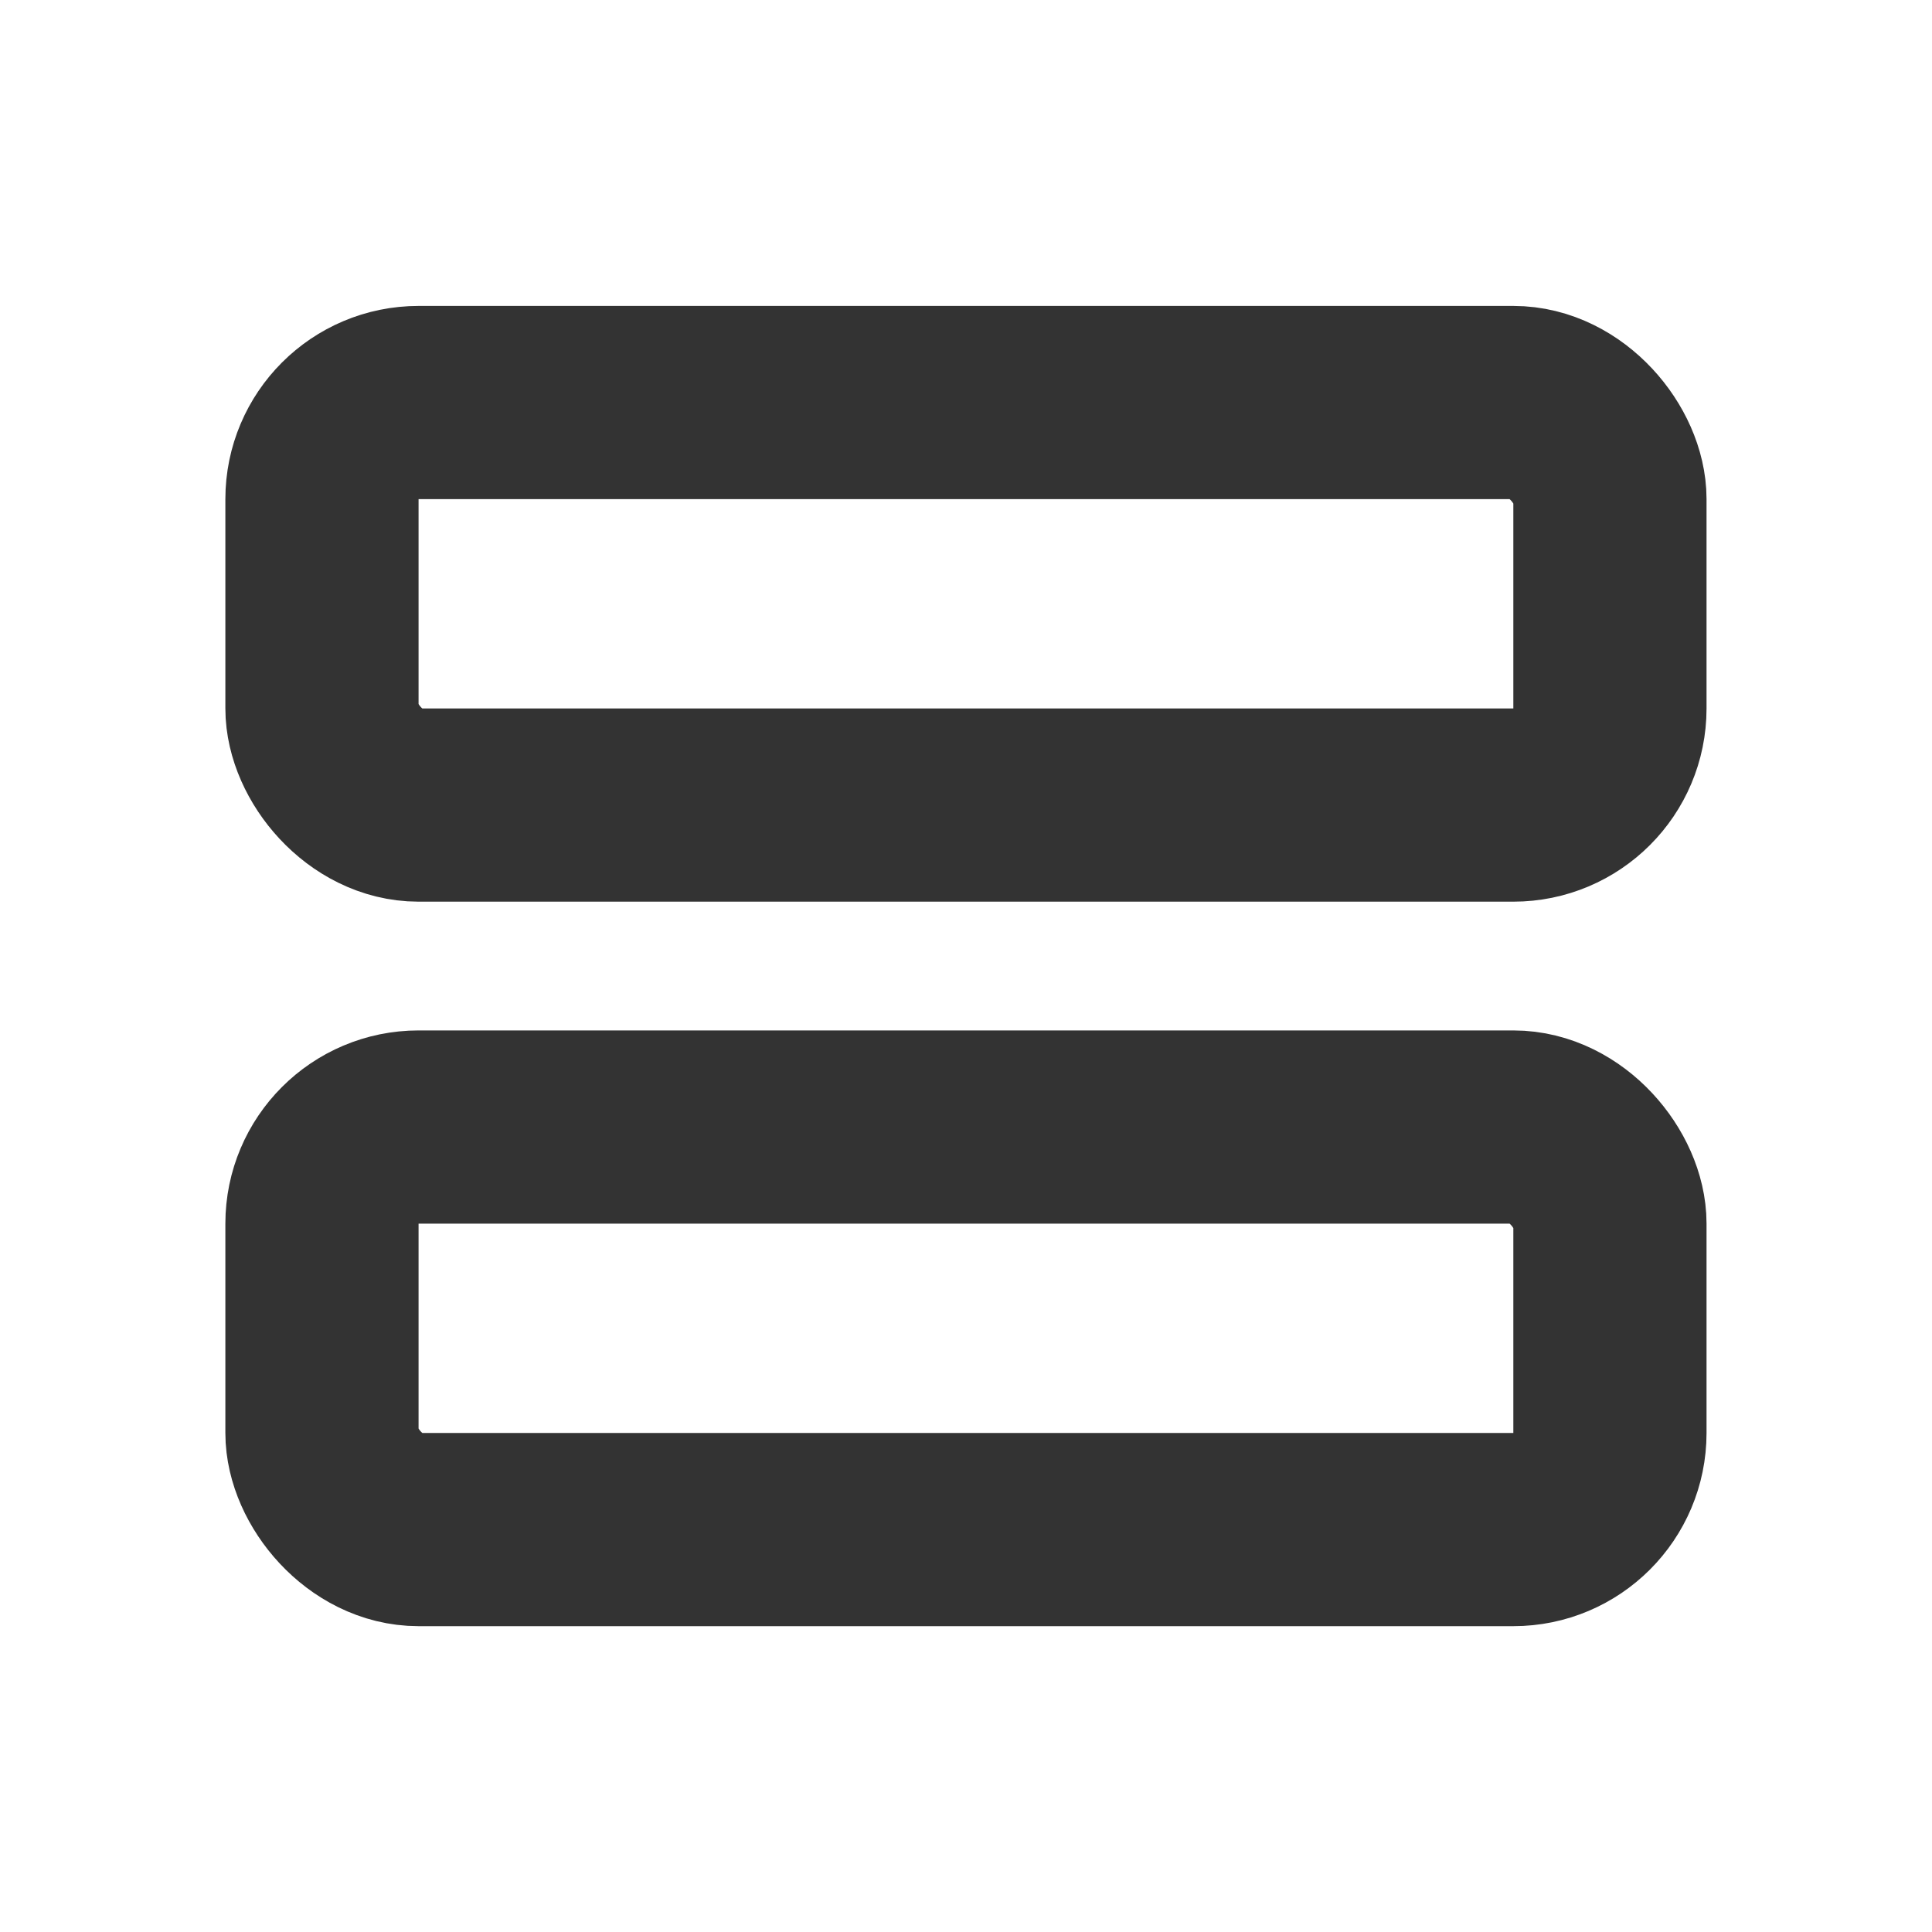 <svg width="20" height="20" viewBox="0 0 20 20" fill="none" xmlns="http://www.w3.org/2000/svg">
<rect x="3.333" y="4.167" width="13.333" height="4.167" rx="1" stroke="#333333" stroke-width="2" stroke-linejoin="round"/>
<rect x="3.333" y="11.667" width="13.333" height="4.167" rx="1" stroke="#333333" stroke-width="2" stroke-linejoin="round"/>
</svg>
